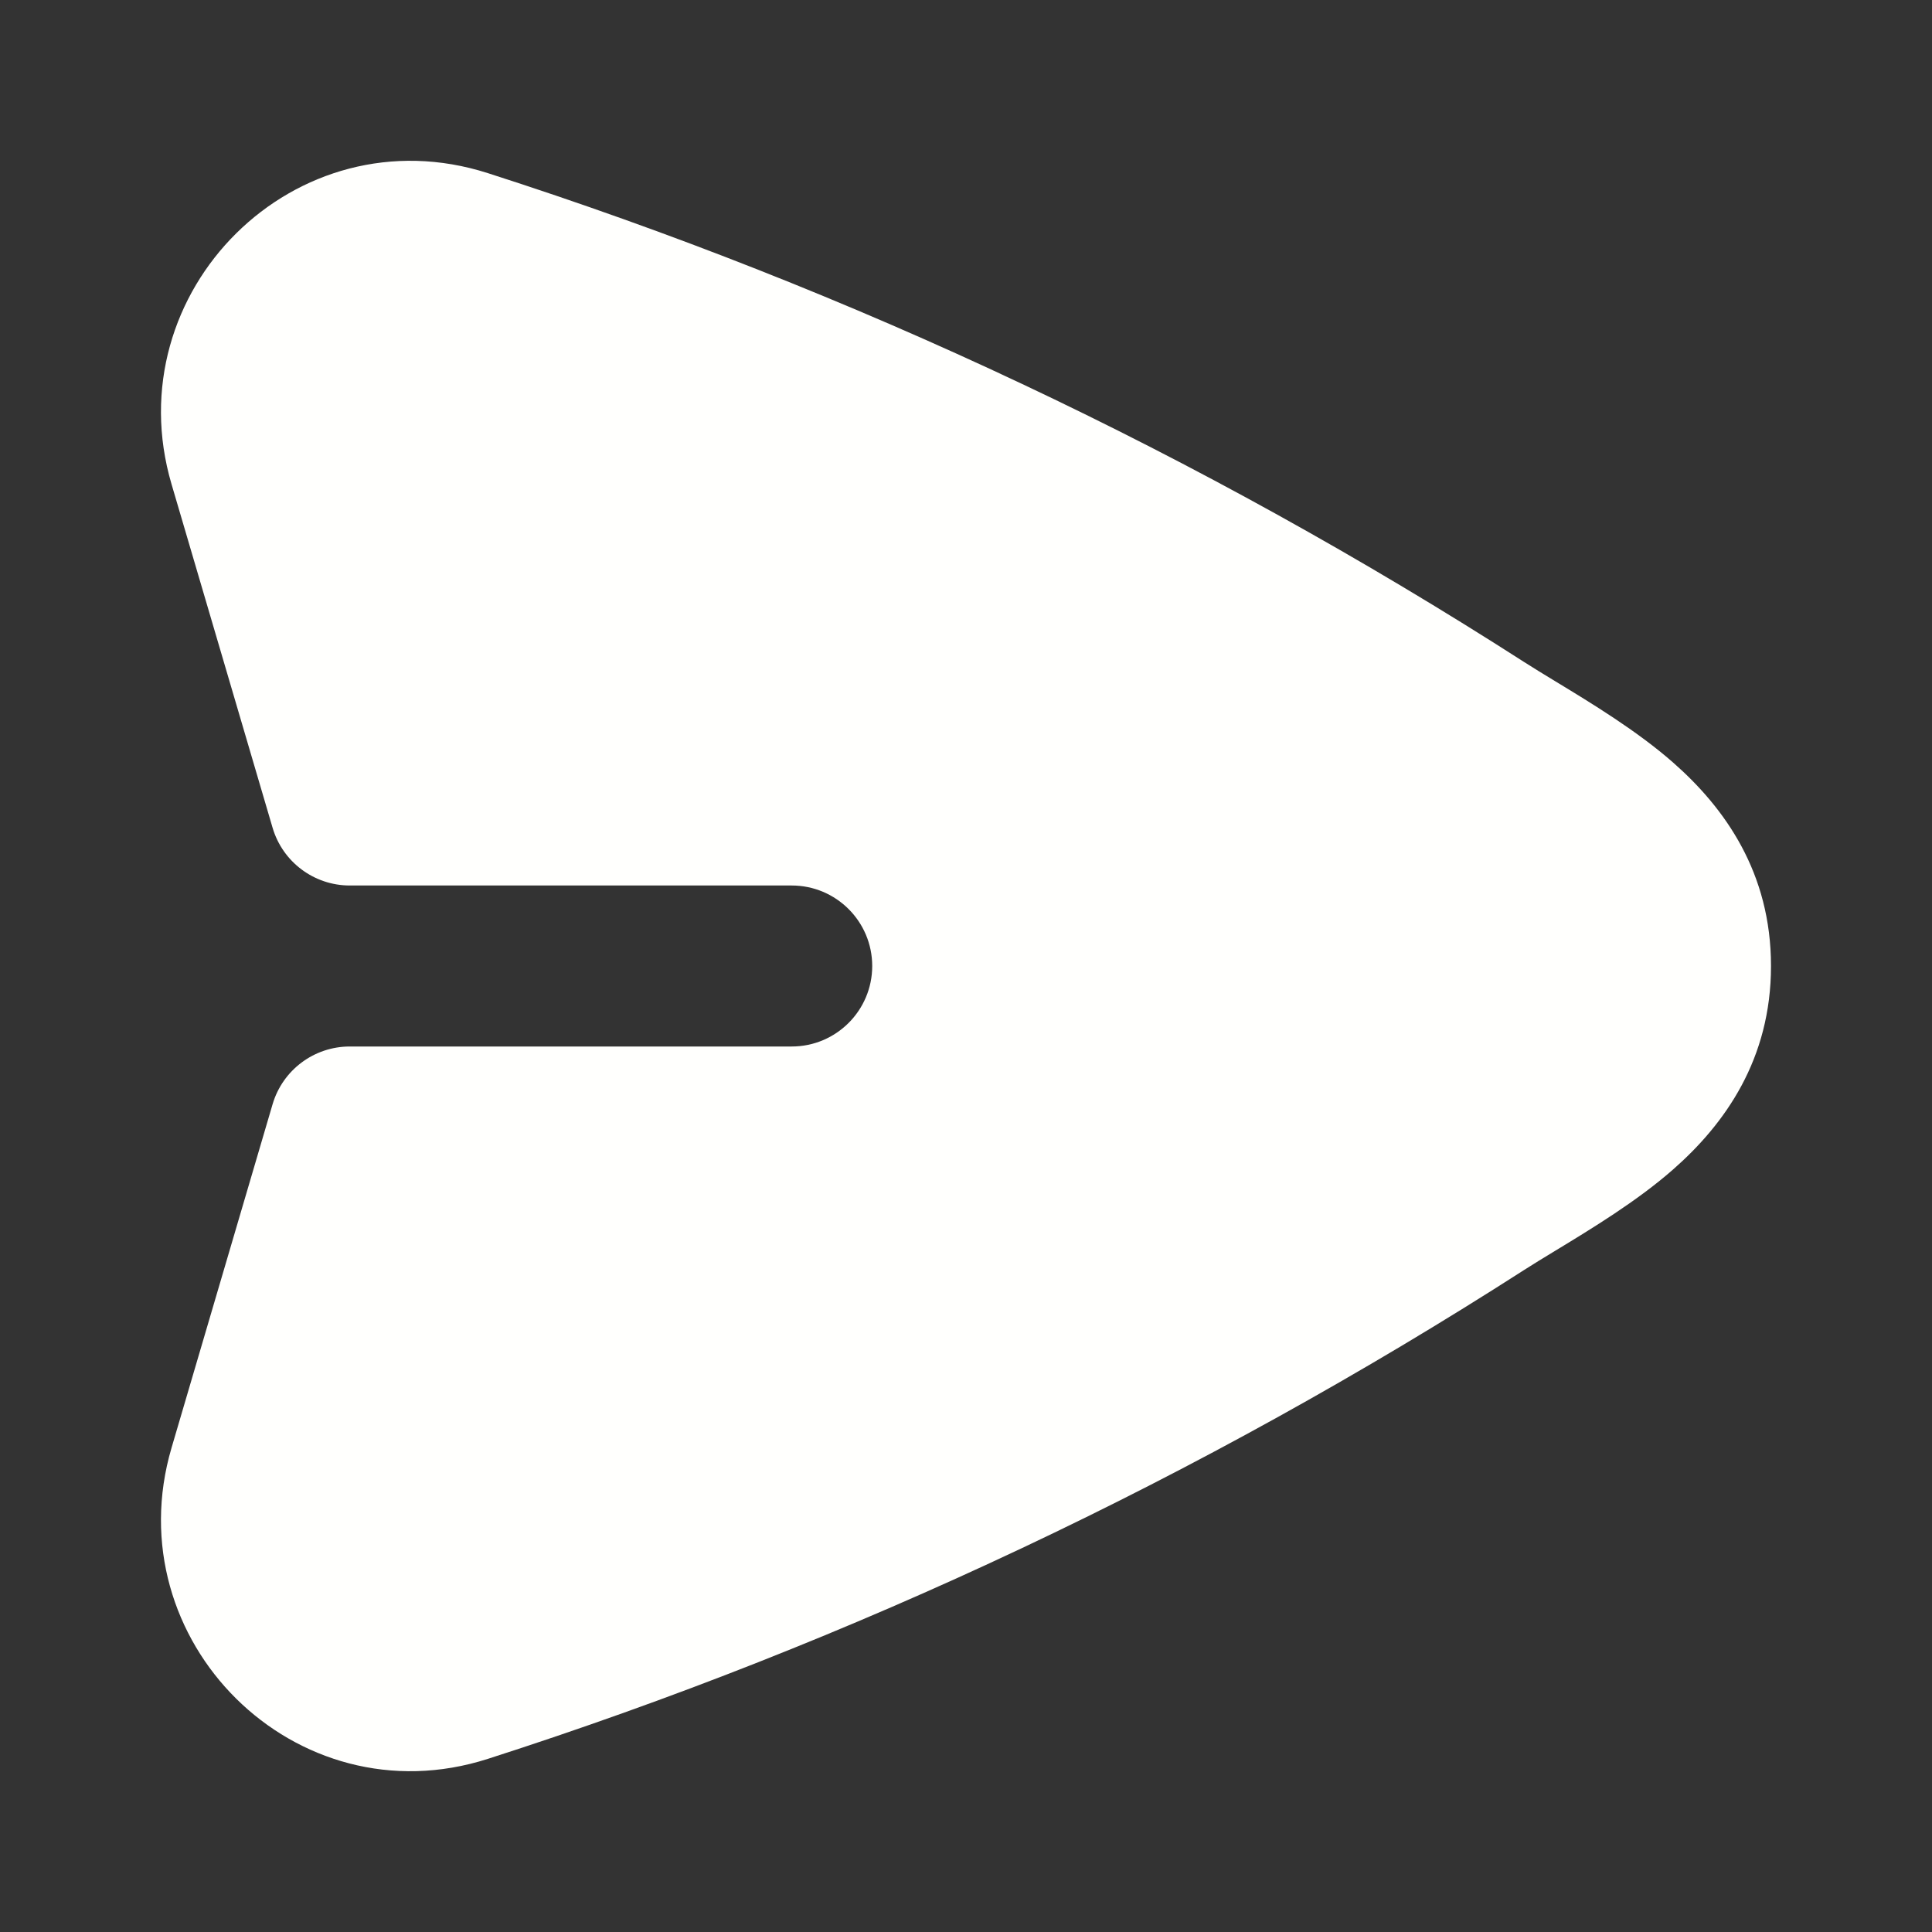 <svg width="24" height="24" viewBox="0 0 24 24" fill="none" xmlns="http://www.w3.org/2000/svg">
<rect x="0" y="0" width="24" height="24" fill="#333333" stroke="none"/>
<path d="M2.131 6.015C1.427 3.624 3.668 1.383 6.061 2.151C10.595 3.607 14.923 5.649 18.935 8.225C19.047 8.297 19.179 8.377 19.322 8.464C19.772 8.737 20.338 9.081 20.781 9.47C21.43 10.039 22 10.843 22 12C22 13.157 21.43 13.961 20.781 14.53C20.338 14.919 19.772 15.263 19.322 15.536C19.179 15.623 19.047 15.703 18.935 15.775C14.923 18.351 10.595 20.393 6.061 21.849C3.668 22.617 1.427 20.377 2.131 17.985L3.386 13.718C3.511 13.292 3.902 13 4.345 13H9.835C10.387 13 10.835 12.552 10.835 12C10.835 11.448 10.387 11 9.835 11H4.345C3.902 11 3.511 10.708 3.386 10.282L2.131 6.015Z" fill="#fffffd"/>
</svg>
